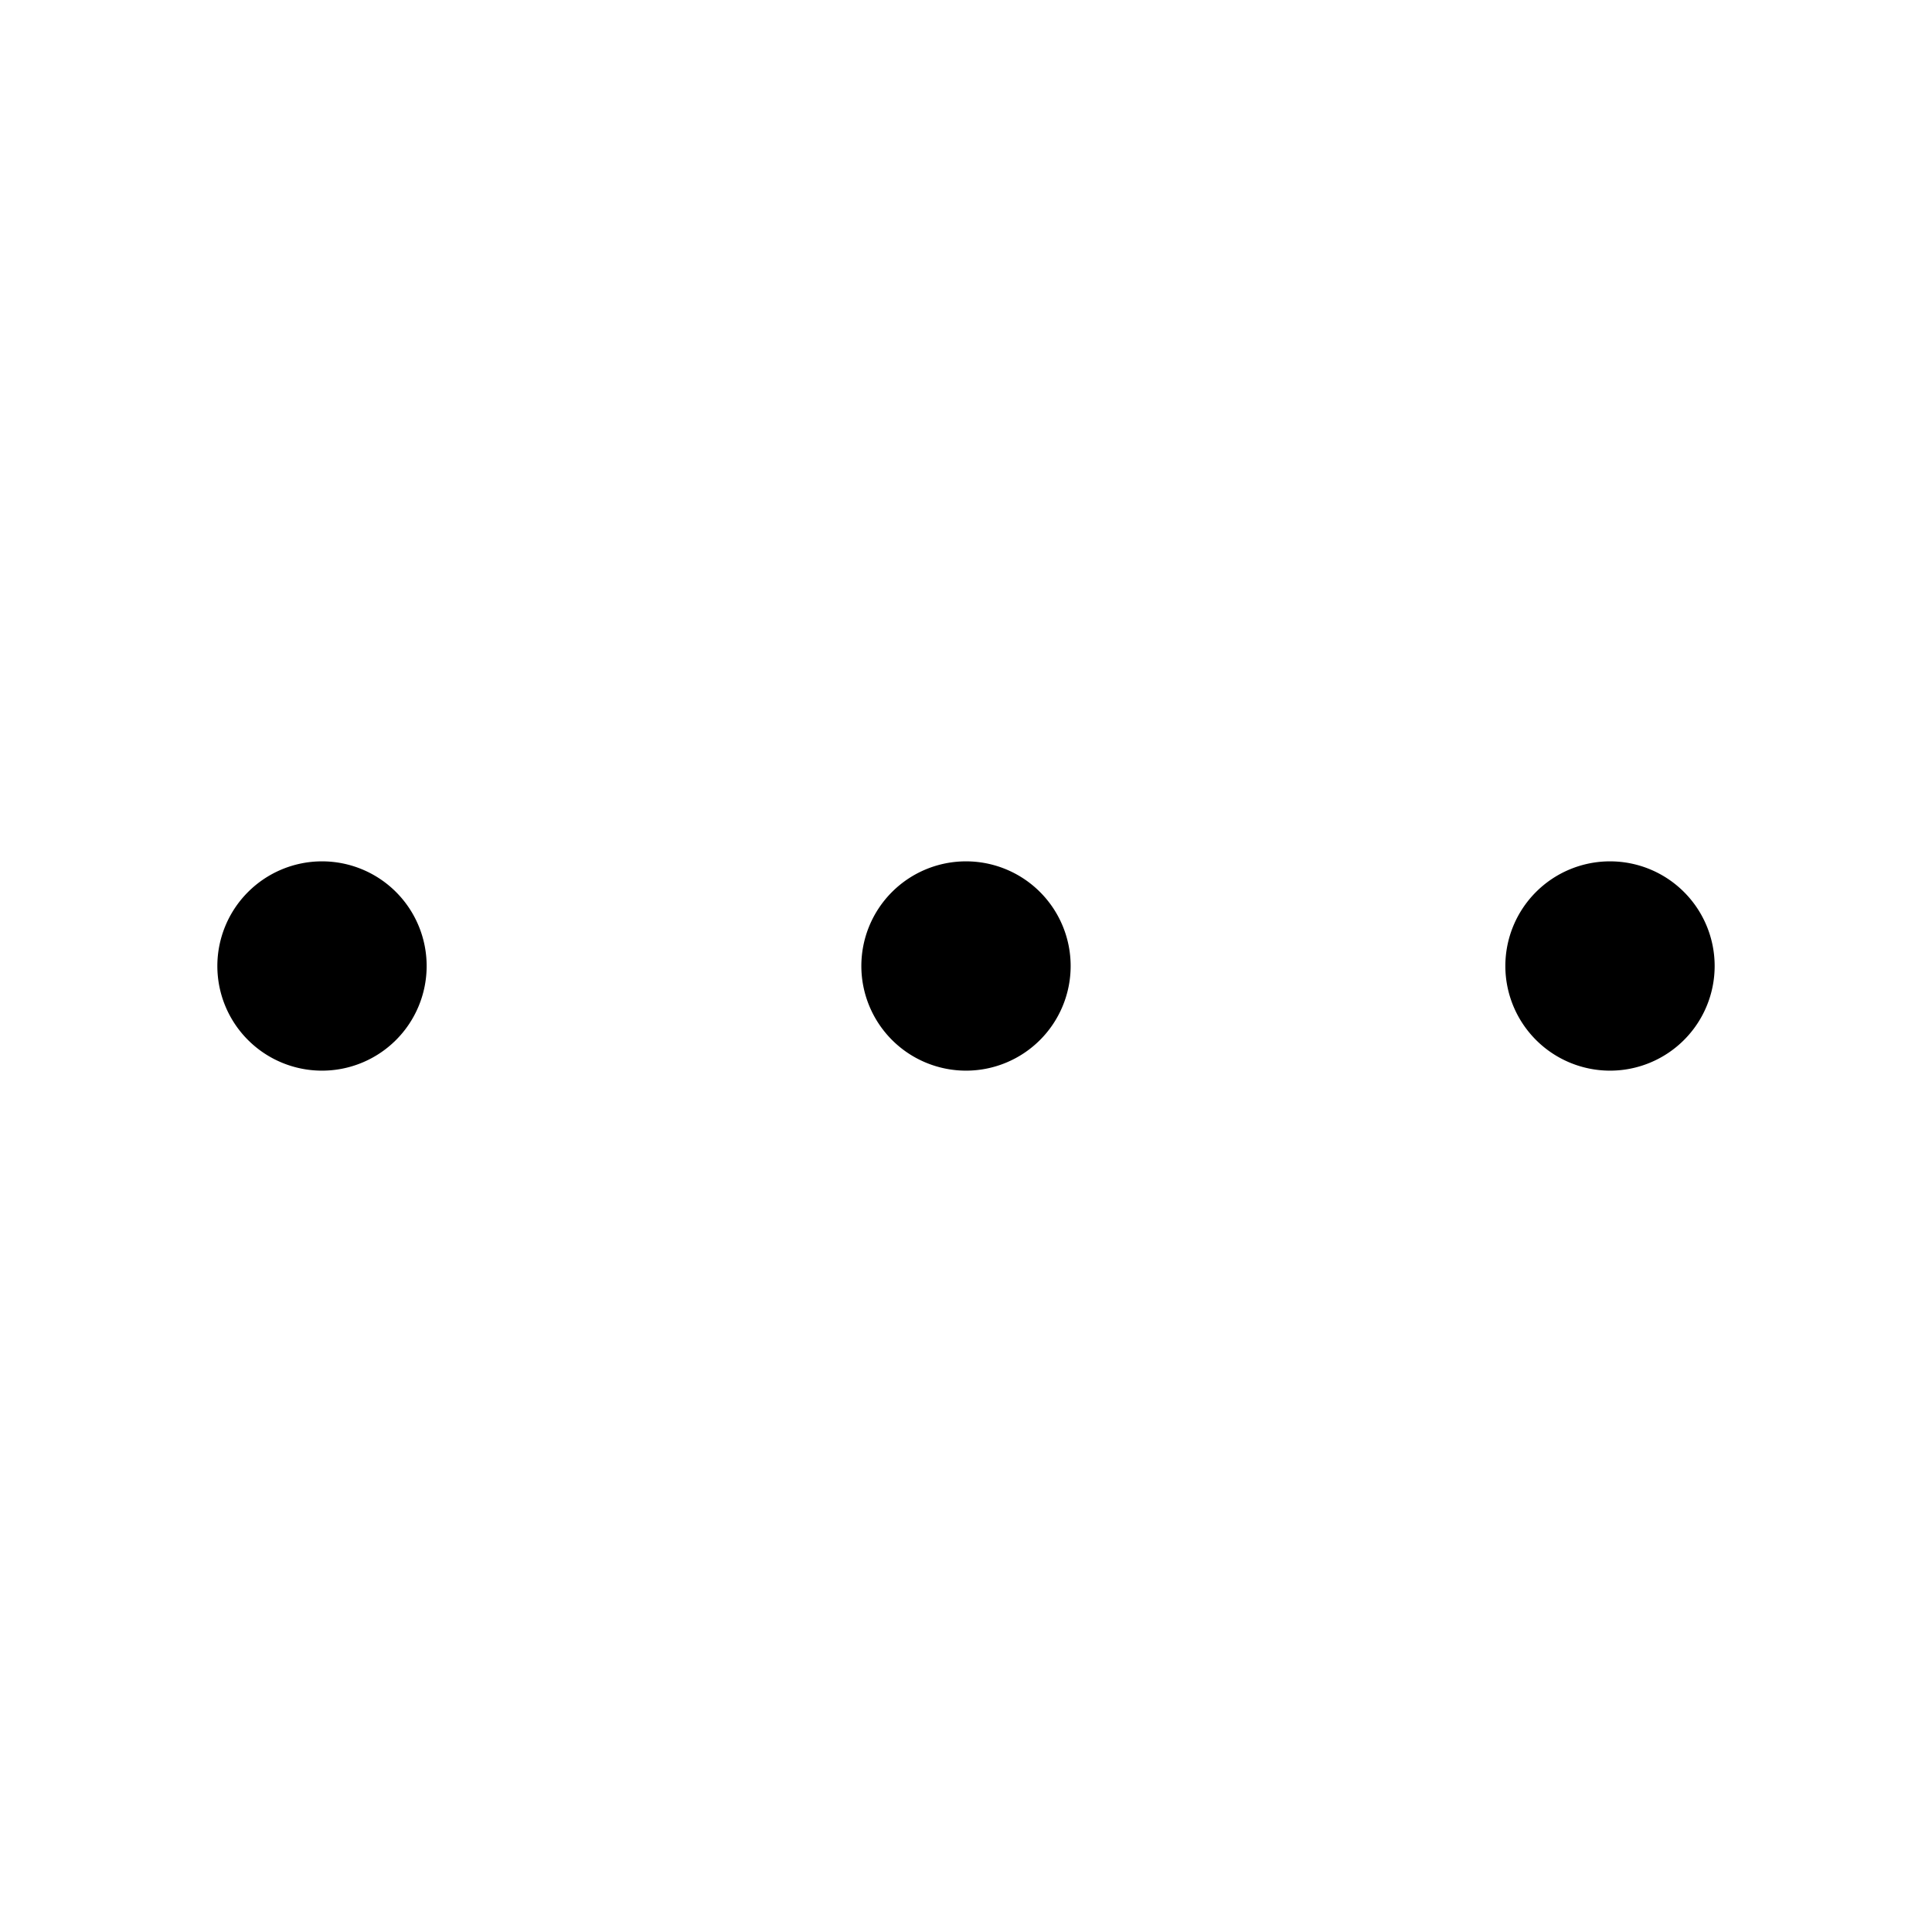 <svg xmlns="http://www.w3.org/2000/svg" viewBox="0 0 24 24"><path d="M18.7 12a1.3 1.3 0 1 1 1.3 1.3 1.301 1.301 0 0 1-1.3-1.3zM12 13.3a1.3 1.3 0 1 0-1.3-1.3 1.301 1.301 0 0 0 1.3 1.3zM2.7 12A1.3 1.3 0 1 0 4 10.7 1.301 1.301 0 0 0 2.7 12z"/></svg>